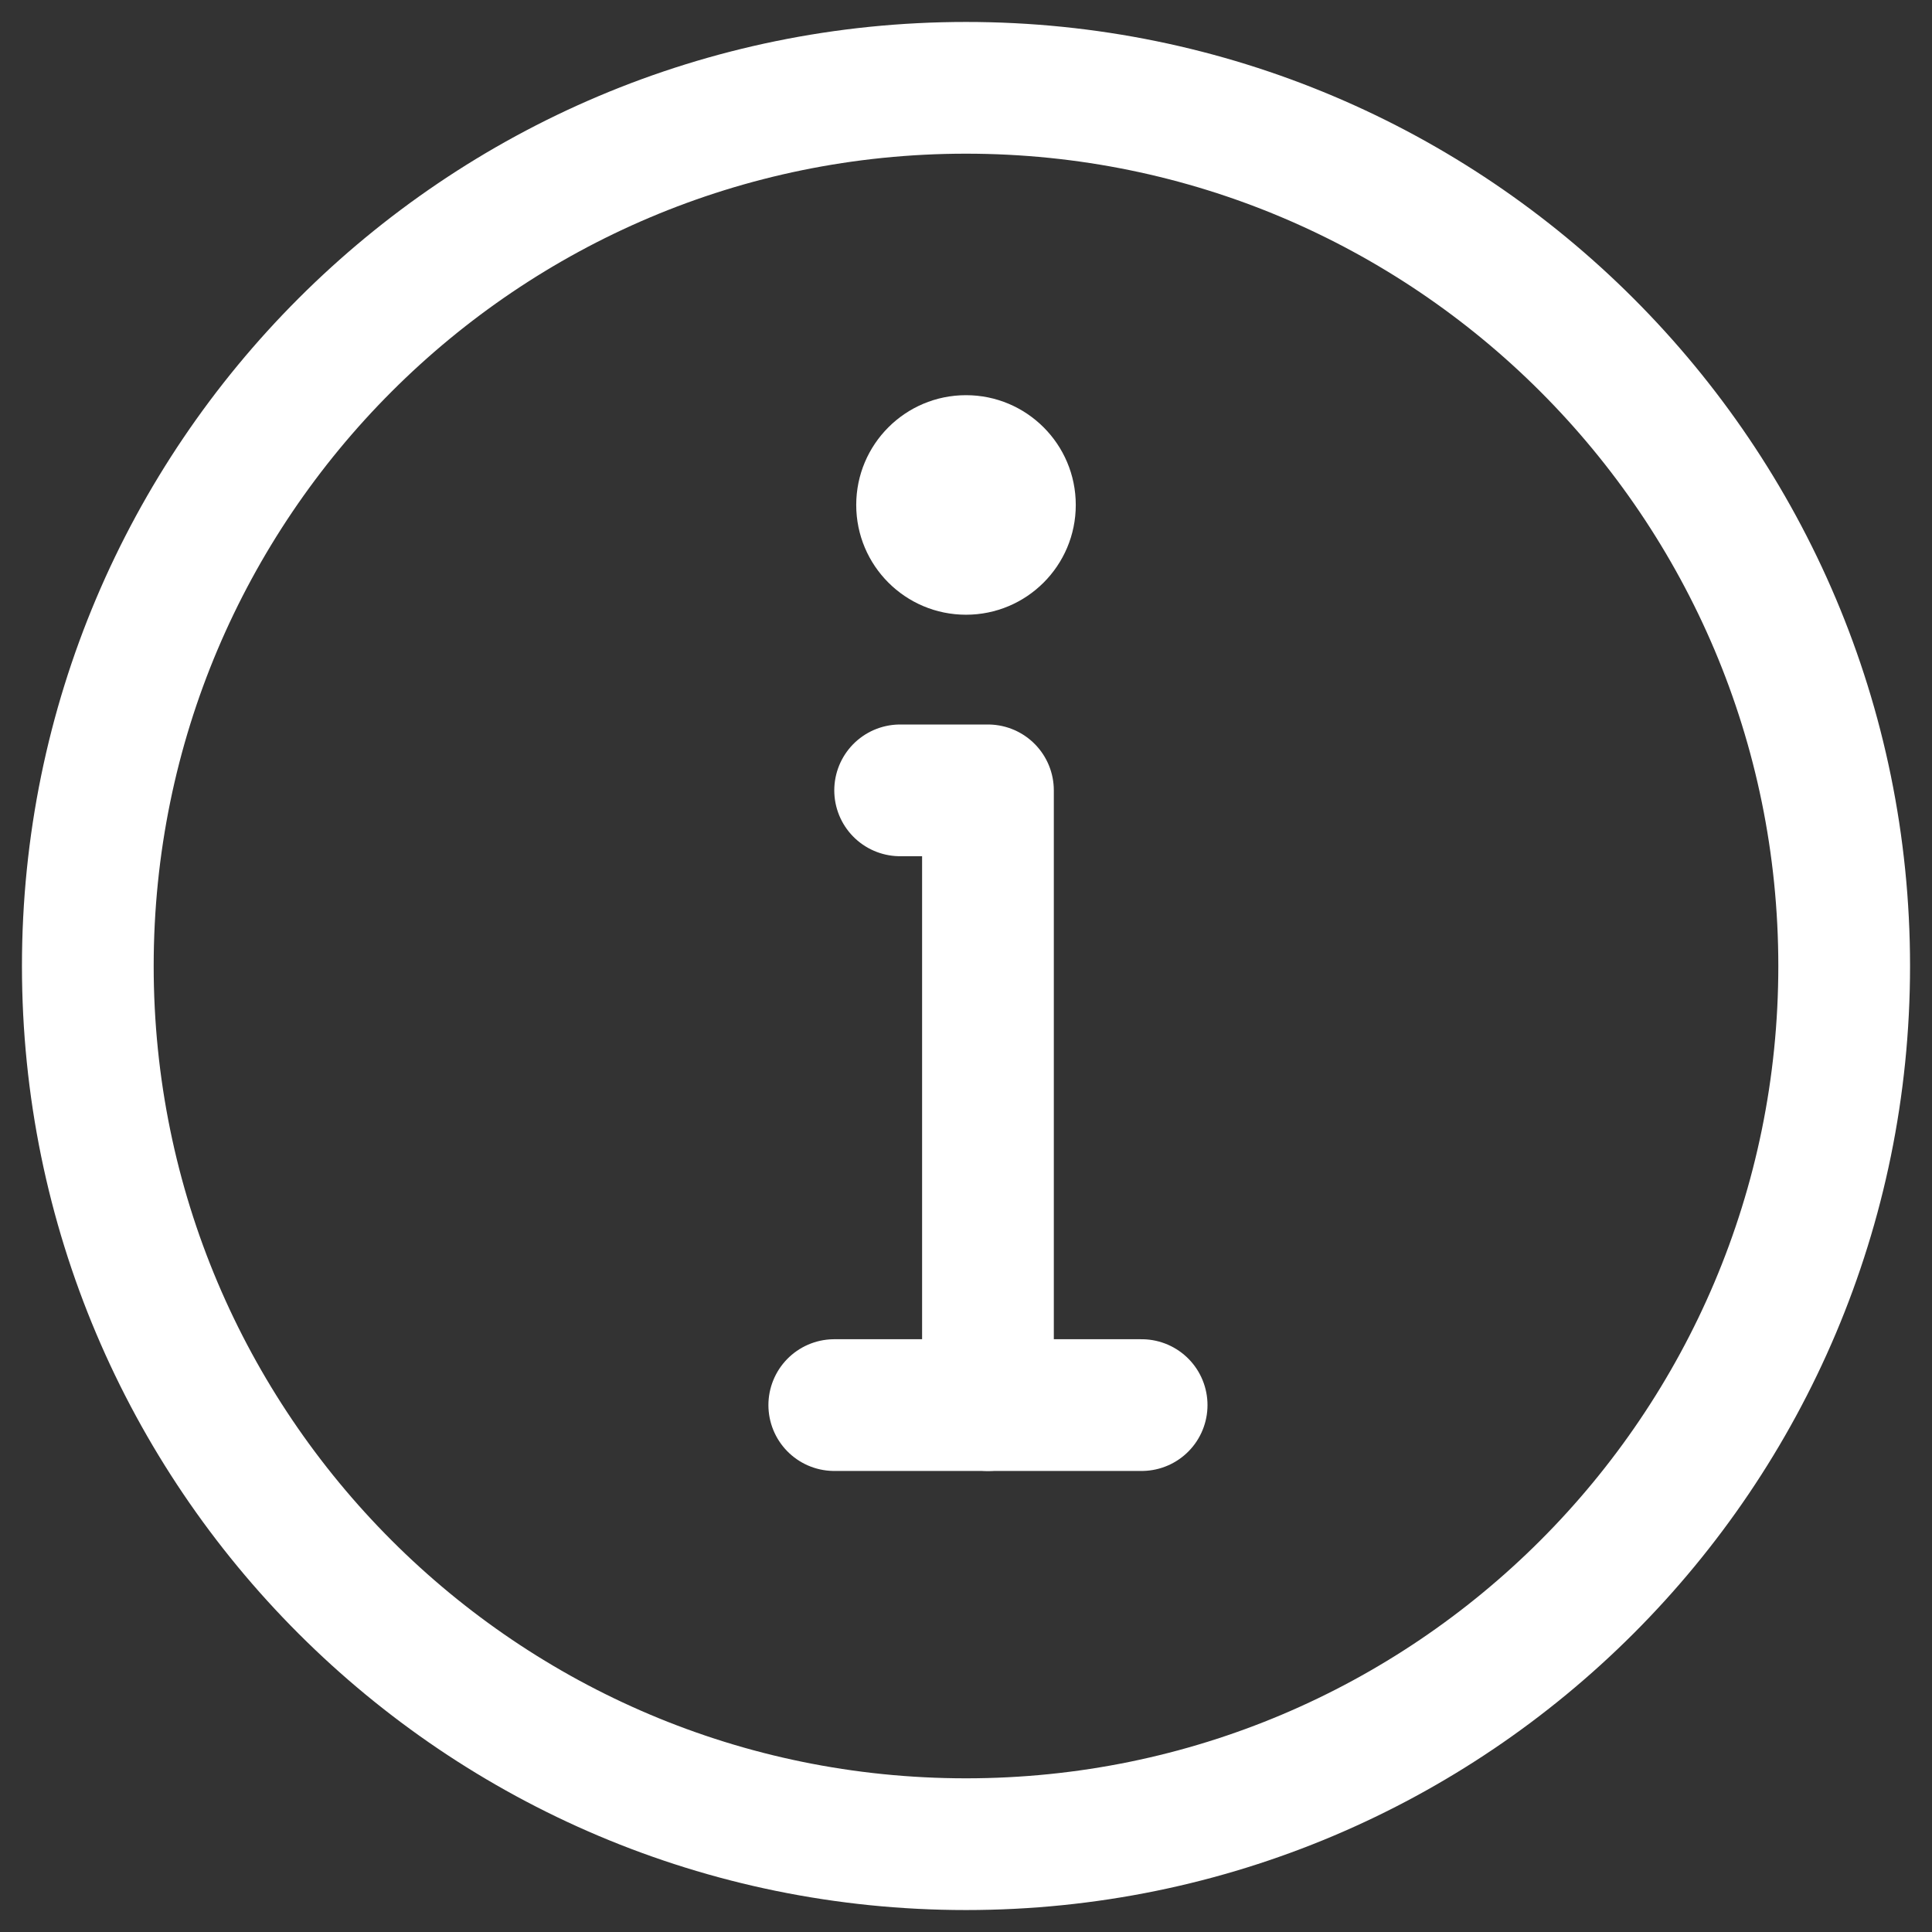 <?xml version="1.0" encoding="UTF-8"?>
<svg width="44px" height="44px" viewBox="0 0 44 44" version="1.1" xmlns="http://www.w3.org/2000/svg" xmlns:xlink="http://www.w3.org/1999/xlink">
    <rect x="0" y="0" width="44" height="44" fill="#333333" stroke="none"/>
    <title>ic_info</title>
    <g id="Page-1" stroke="none" stroke-width="1" fill="none" fill-rule="evenodd">
        <g id="ic_info" transform="translate(2, 2)">
            <path d="M20,40 C25.523,40 30.523,37.761 34.142,34.142 C37.761,30.523 40,25.523 40,20 C40,14.477 37.761,9.477 34.142,5.858 C30.523,2.239 25.523,0 20,0 C14.477,0 9.477,2.239 5.858,5.858 C2.239,9.477 0,14.477 0,20 C0,25.523 2.239,30.523 5.858,34.142 C9.477,37.761 14.477,40 20,40 Z" id="Path" stroke="#FFFFFF" stroke-width="3" stroke-linejoin="round"></path>
            <path d="M20,7 C21.381,7 22.5,8.119 22.5,9.5 C22.5,10.881 21.381,12 20,12 C18.619,12 17.5,10.881 17.5,9.5 C17.5,8.119 18.619,7 20,7 Z" id="Path" fill="#FFFFFF" fill-rule="nonzero"></path>
            <polyline id="Path" stroke="#FFFFFF" stroke-width="3" stroke-linecap="round" stroke-linejoin="round" points="20.5 30 20.5 16 19.5 16 18.5 16"></polyline>
            <line x1="17" y1="30" x2="24" y2="30" id="Path" stroke="#FFFFFF" stroke-width="3" stroke-linecap="round" stroke-linejoin="round"></line>
        </g>
    </g>
</svg>